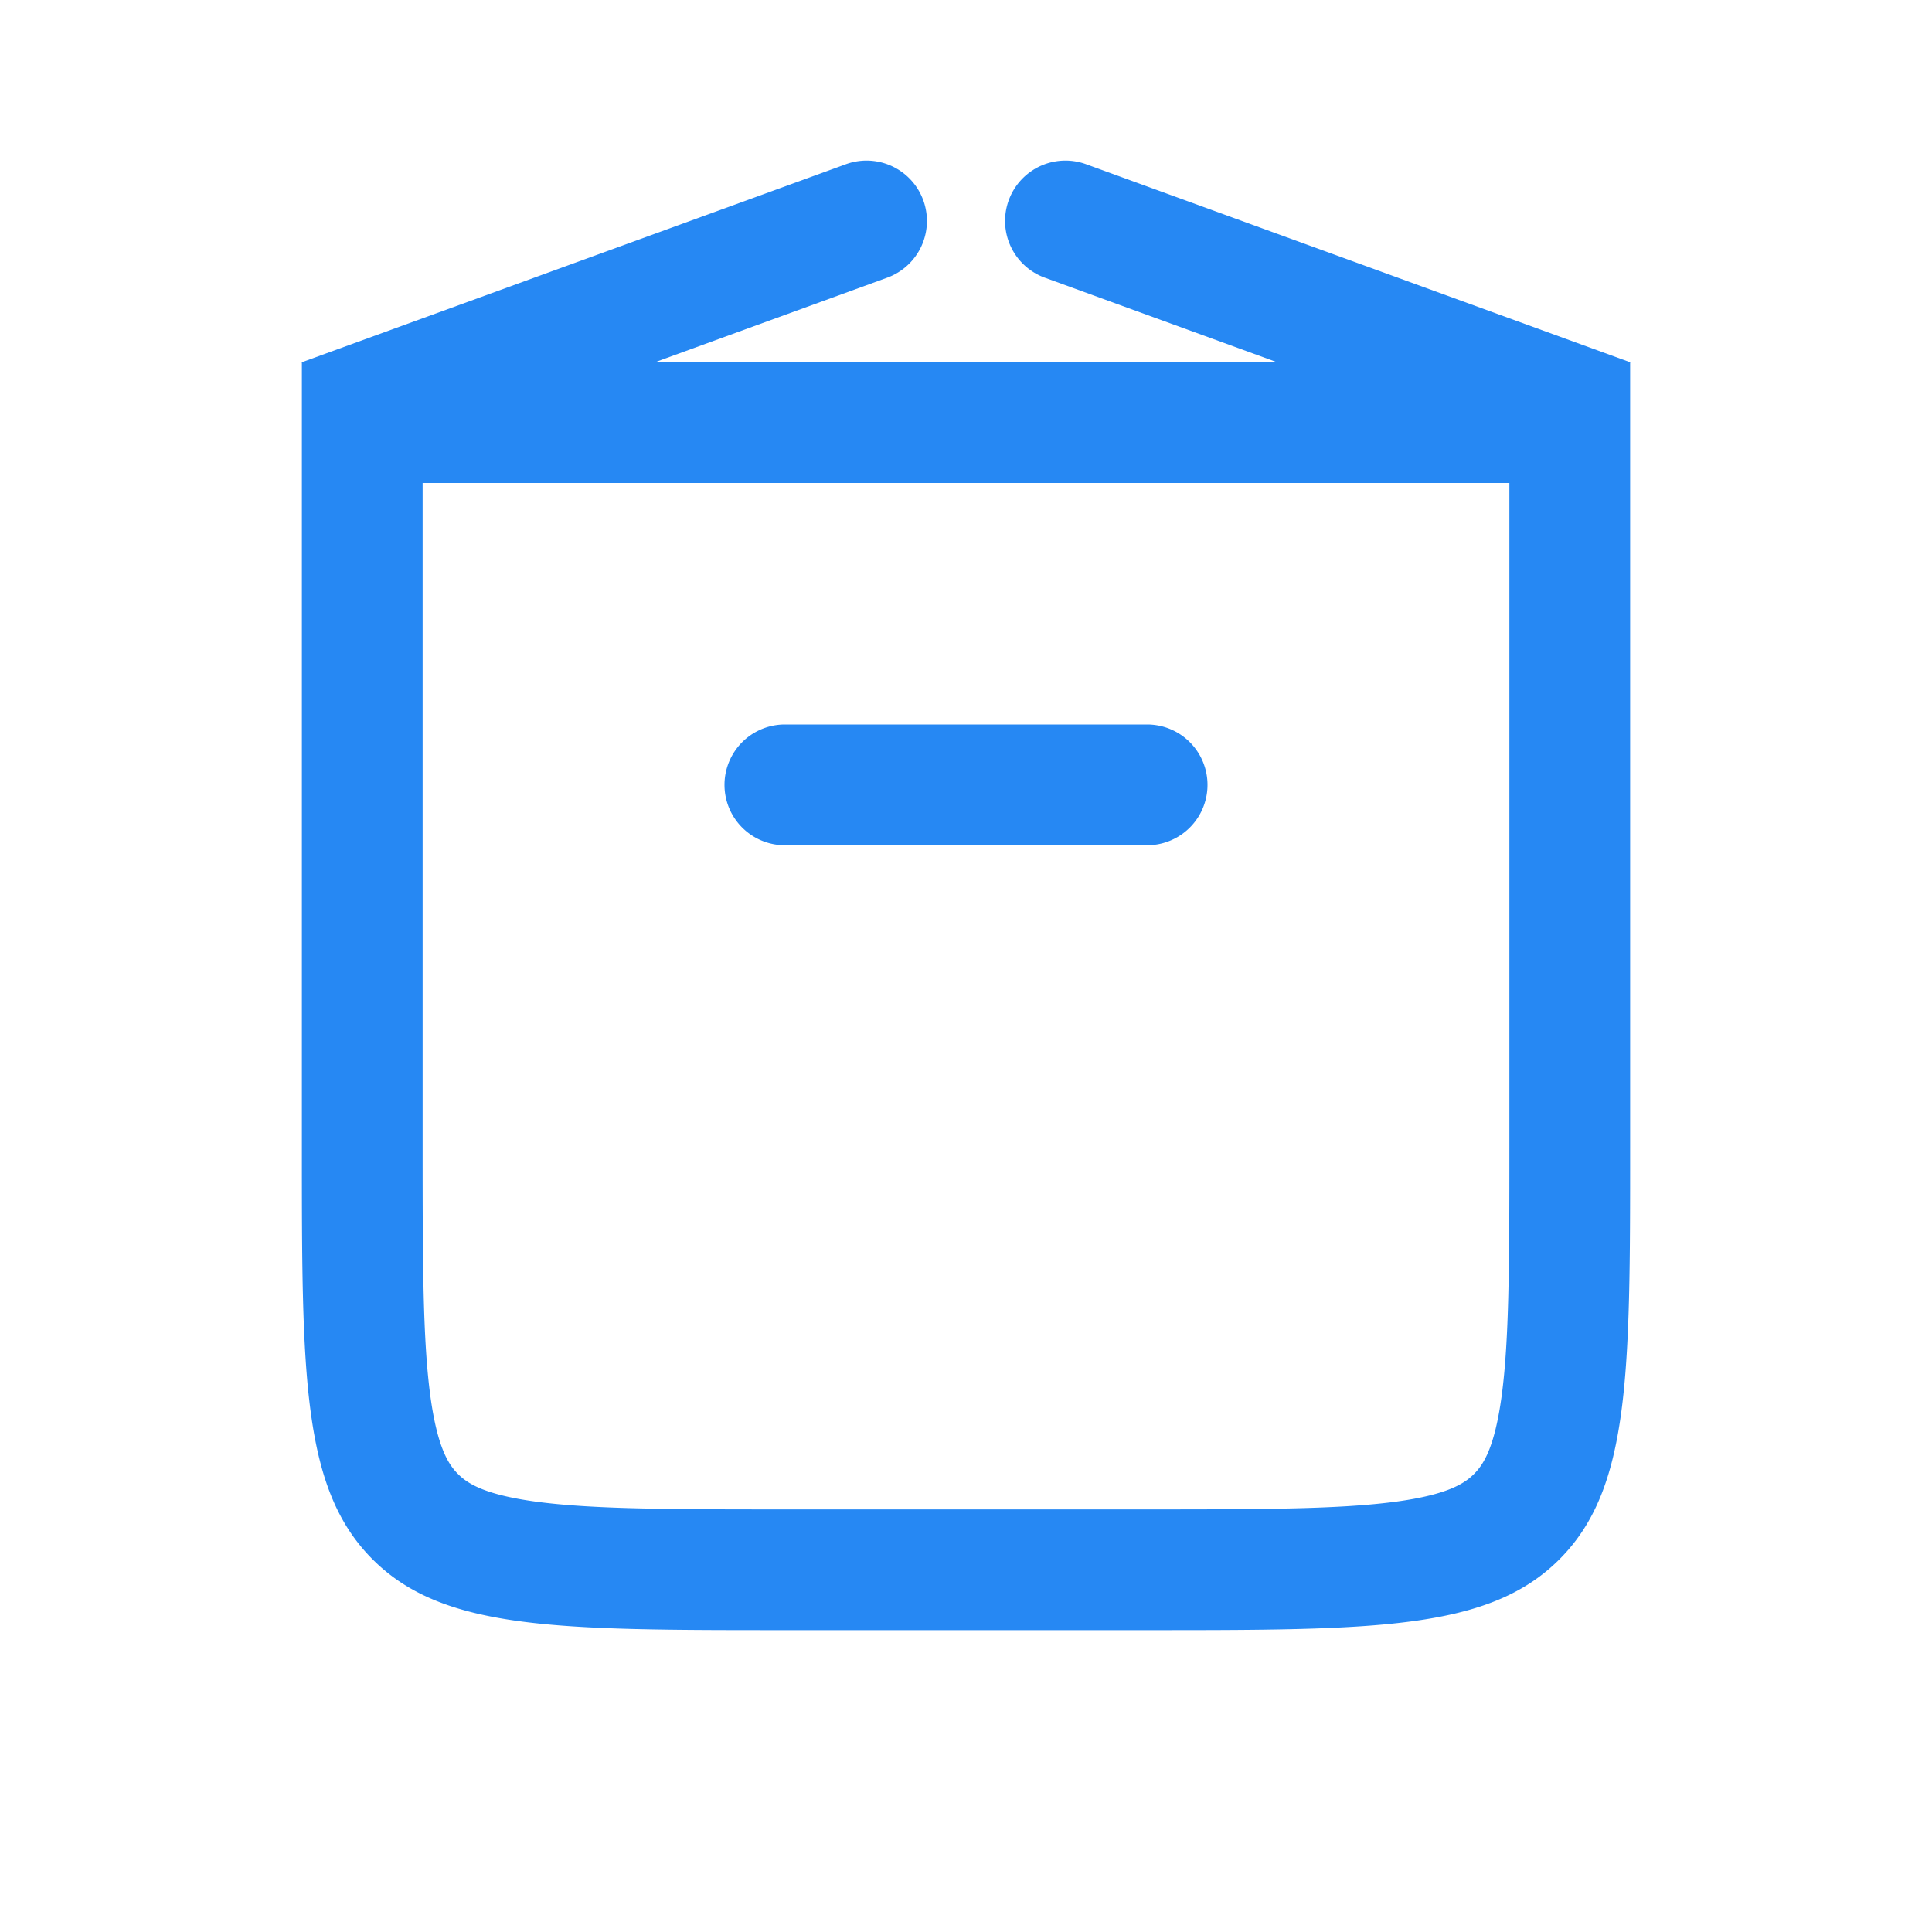 <svg width="16" height="16" viewBox="38 0 16 16" fill="none" xmlns="http://www.w3.org/2000/svg"><path fill-rule="evenodd" clip-rule="evenodd" d="M41.5 4h9v5.5c0 .971-.002 1.599-.064 2.061-.059.434-.153.57-.229.646-.076.076-.212.17-.646.229-.462.062-1.09.064-2.061.064h-3c-.971 0-1.599-.002-2.061-.064-.434-.059-.57-.153-.646-.229-.076-.076-.17-.212-.229-.646-.062-.462-.064-1.09-.064-2.061V4zm-1-1h11v6.5c0 1.886 0 2.828-.586 3.414-.586.586-1.528.586-3.414.586h-3c-1.886 0-2.828 0-3.414-.586-.586-.586-.586-1.528-.586-3.414V3zm4 3a.5.5 0 0 0 0 1h3a.5.5 0 0 0 0-1h-3z" fill="#2688f3"></path><path d="M40.5 3l.342.94 4.51-1.642a.5.5 0 0 0-.341-.94L40.5 3zM.5 3l.342.94 4.51-1.642a.5.5 0 0 0-.341-.94L.5 3zM51.5 3l-.342.94-4.51-1.642a.5.5 0 0 1 .341-.94L51.5 3z" fill="#2688f3"></path></svg>
